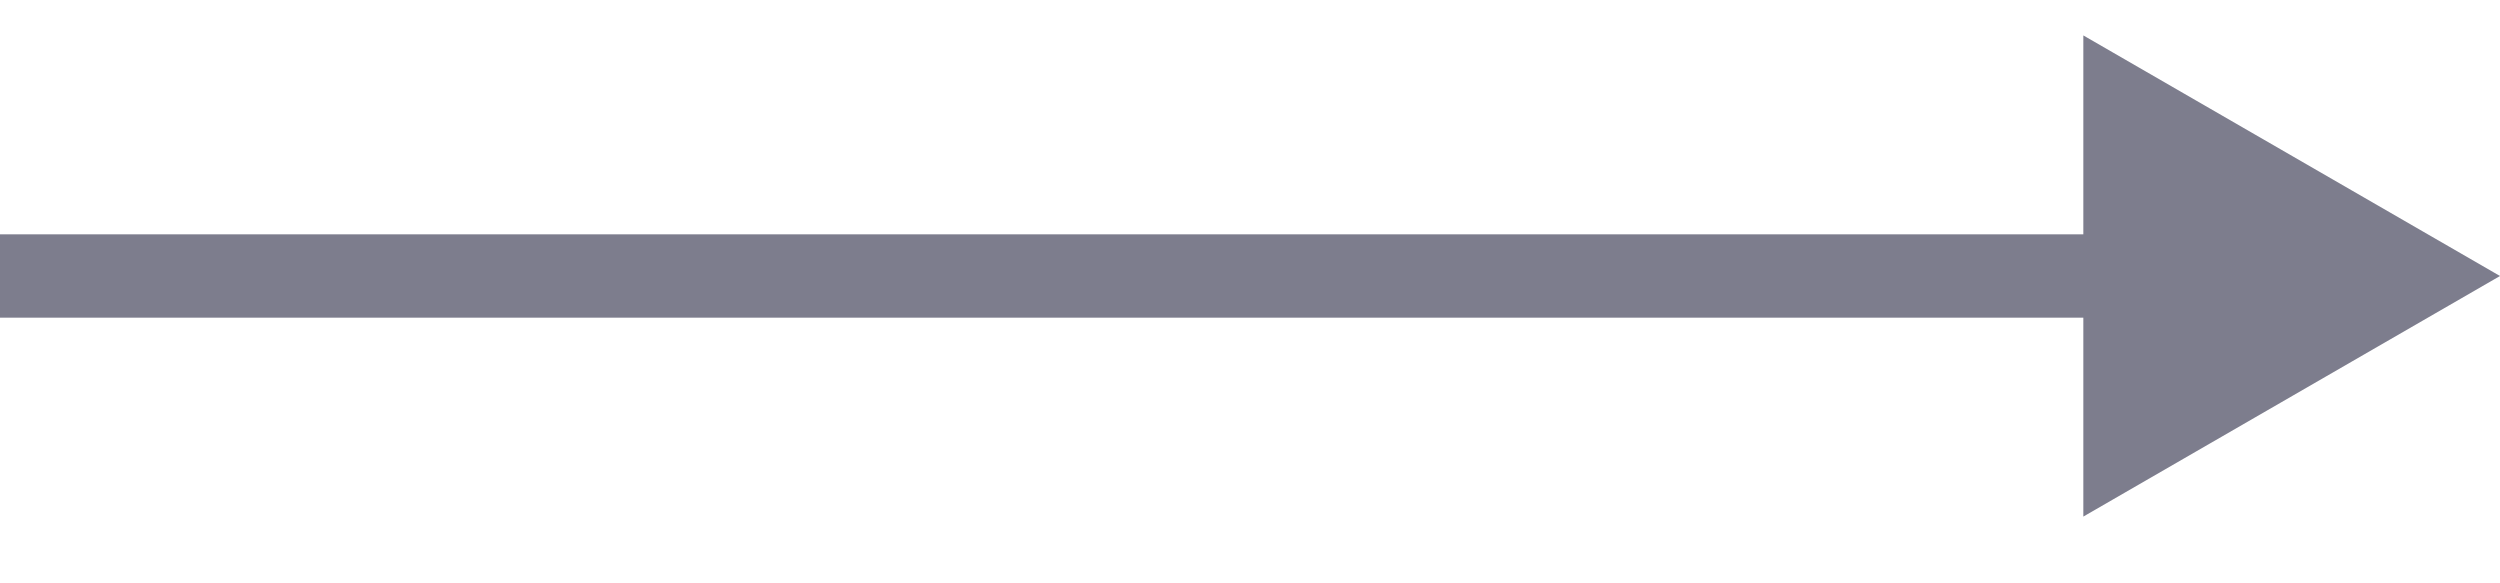 <svg width="30" height="7" viewBox="0 0 30 7" fill="none" xmlns="http://www.w3.org/2000/svg">
<path d="M30 3.312L25 0.425V6.199L30 3.312ZM25.5 2.812L0 2.812V3.812L25.5 3.812V2.812Z" fill="#7D7D8D"/>
</svg>
